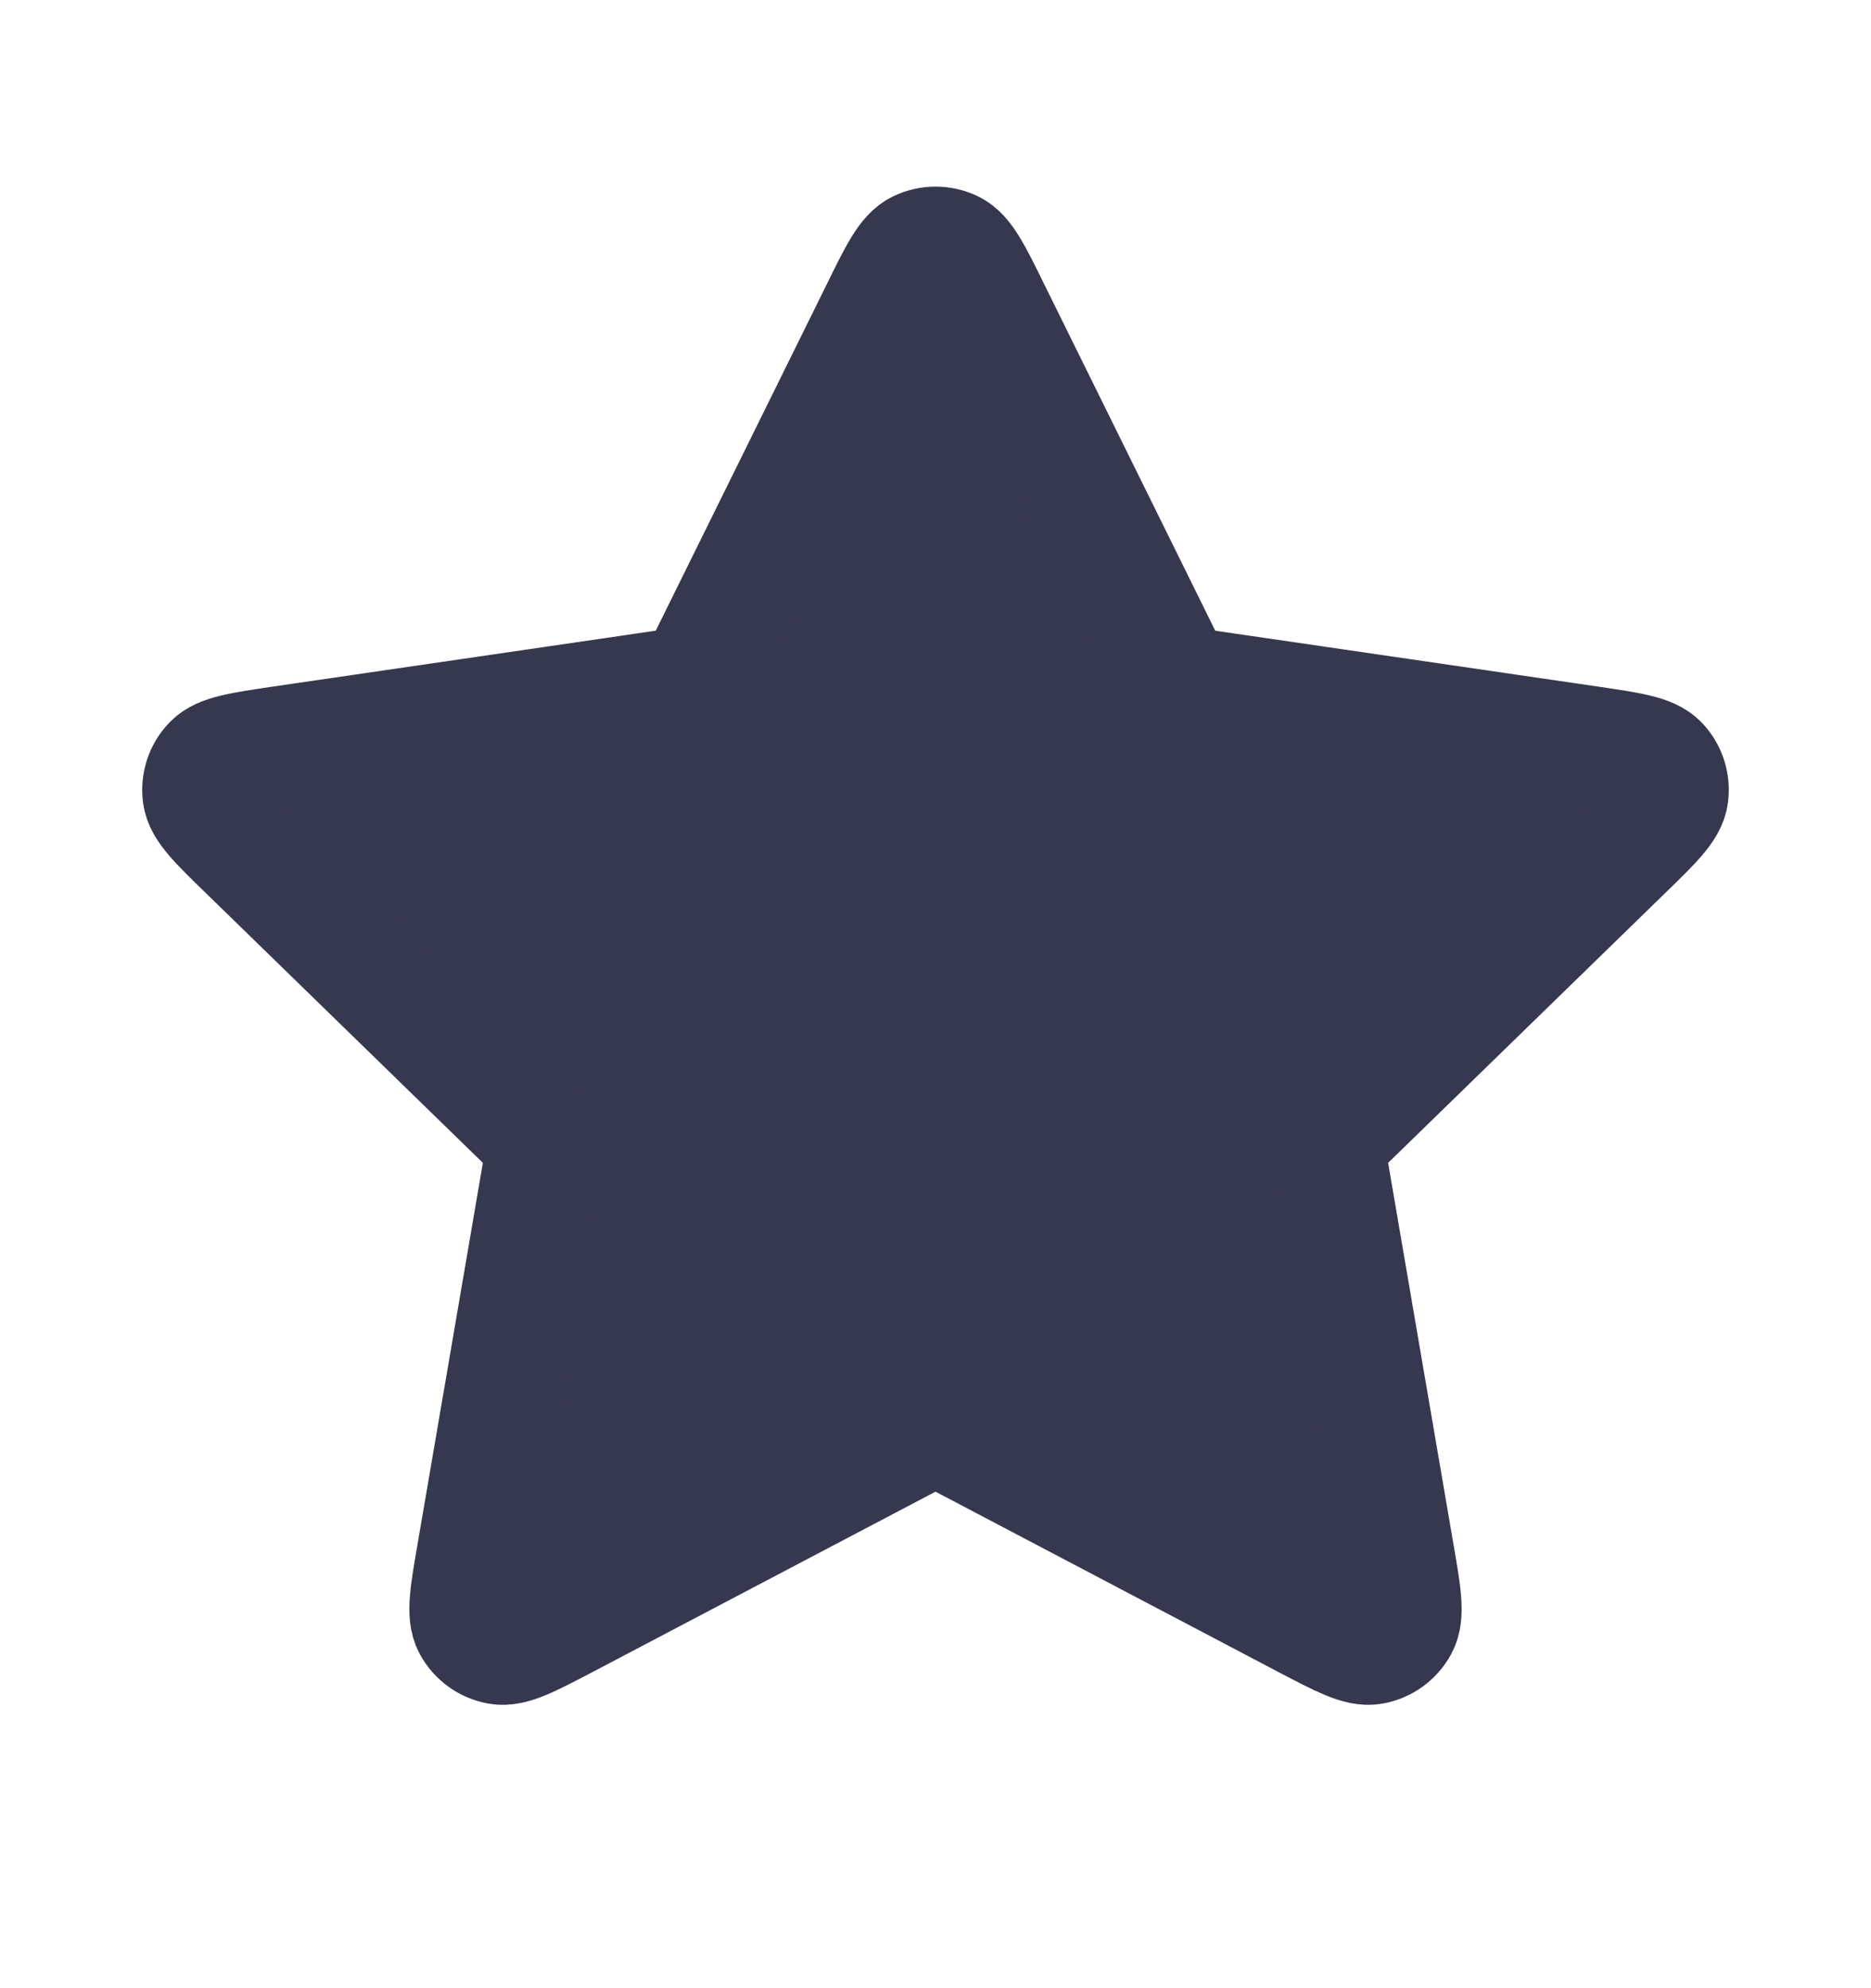 <svg width="16" height="17" viewBox="0 0 16 17" fill="none" xmlns="http://www.w3.org/2000/svg">
<path d="M7.522 2.645C7.675 2.333 7.752 2.178 7.857 2.128C7.947 2.085 8.053 2.085 8.144 2.128C8.248 2.178 8.325 2.333 8.478 2.645L9.936 5.598C9.981 5.69 10.004 5.736 10.037 5.772C10.067 5.803 10.102 5.829 10.141 5.847C10.185 5.867 10.236 5.875 10.337 5.89L13.598 6.366C13.941 6.417 14.113 6.442 14.193 6.526C14.262 6.598 14.294 6.699 14.281 6.798C14.266 6.913 14.142 7.034 13.893 7.276L11.534 9.573C11.461 9.645 11.424 9.681 11.4 9.724C11.379 9.761 11.366 9.803 11.361 9.846C11.355 9.894 11.364 9.945 11.381 10.046L11.937 13.291C11.996 13.633 12.025 13.804 11.97 13.906C11.922 13.994 11.837 14.056 11.738 14.074C11.624 14.095 11.471 14.014 11.163 13.853L8.248 12.32C8.157 12.272 8.112 12.248 8.064 12.239C8.022 12.23 7.978 12.23 7.936 12.239C7.888 12.248 7.843 12.272 7.752 12.32L4.837 13.853C4.529 14.014 4.376 14.095 4.262 14.074C4.163 14.056 4.078 13.994 4.03 13.906C3.975 13.804 4.004 13.633 4.063 13.291L4.619 10.046C4.637 9.945 4.645 9.894 4.639 9.846C4.634 9.803 4.621 9.761 4.6 9.724C4.576 9.681 4.539 9.645 4.466 9.573L2.107 7.276C1.858 7.034 1.734 6.913 1.719 6.798C1.706 6.699 1.738 6.598 1.808 6.526C1.887 6.442 2.059 6.417 2.402 6.366L5.663 5.89C5.764 5.875 5.815 5.867 5.859 5.847C5.898 5.829 5.933 5.803 5.963 5.772C5.996 5.736 6.019 5.69 6.064 5.598L7.522 2.645Z" fill="#36384F" stroke="#36384F" stroke-linecap="round" stroke-linejoin="round"/>
</svg>
